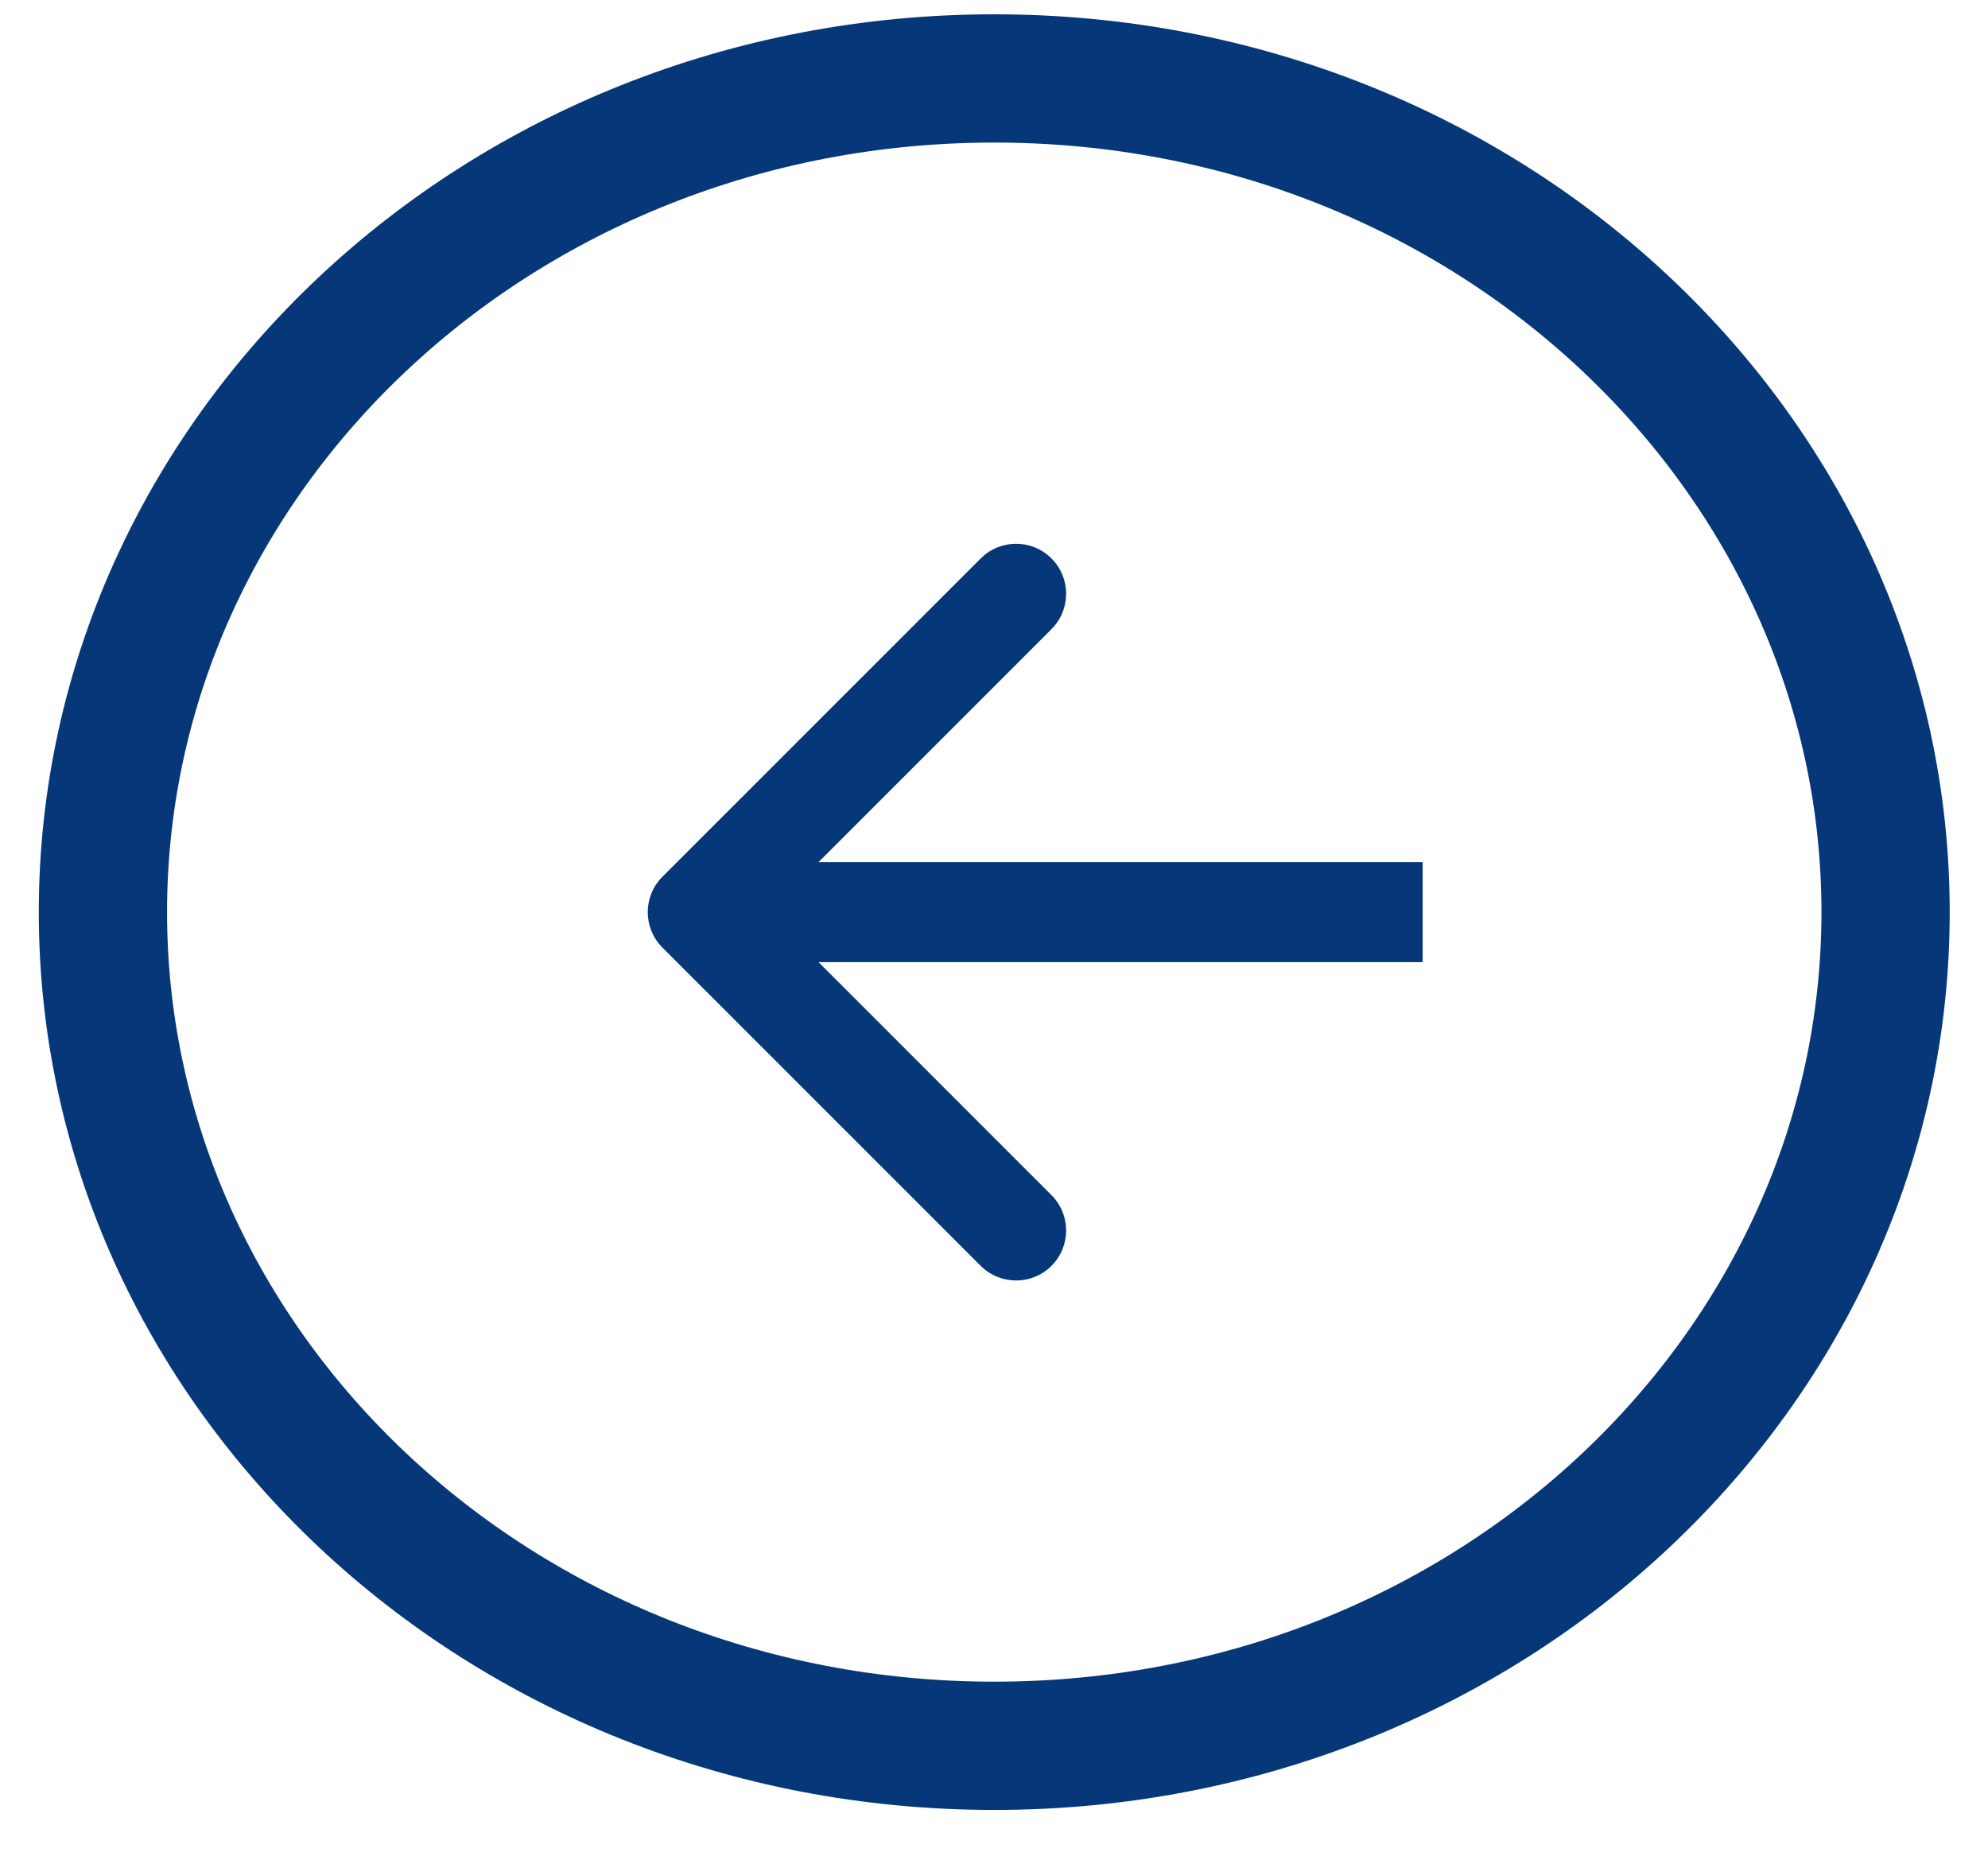 <svg width="31" height="29" viewBox="0 0 31 29" fill="none" xmlns="http://www.w3.org/2000/svg">
<path d="M29.403 14.223C29.403 21.345 23.24 27.223 15.504 27.223C7.769 27.223 1.605 21.345 1.605 14.223C1.605 7.101 7.769 1.223 15.504 1.223C23.24 1.223 29.403 7.101 29.403 14.223Z" stroke="#053779" stroke-width="2"/>
<path d="M10.329 13.672C10.025 13.976 10.025 14.47 10.329 14.775L15.293 19.739C15.598 20.043 16.092 20.043 16.396 19.739C16.701 19.434 16.701 18.94 16.396 18.636L11.984 14.223L16.396 9.811C16.701 9.506 16.701 9.012 16.396 8.708C16.092 8.403 15.598 8.403 15.293 8.708L10.329 13.672ZM22.184 13.443L10.881 13.443V15.003L22.184 15.003V13.443Z" fill="#053779"/>
</svg>
